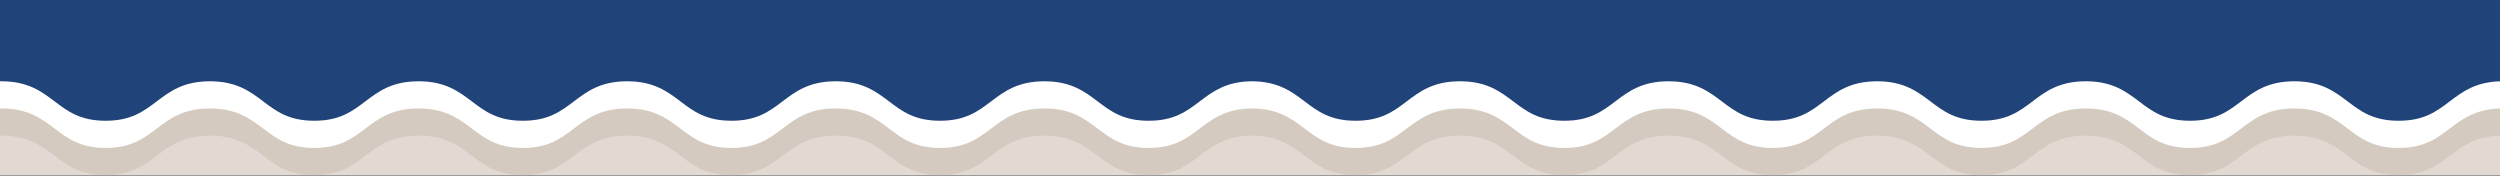 <svg width="1564" height="110" viewBox="0 0 1564 110" fill="none" xmlns="http://www.w3.org/2000/svg">
<rect x="0" y="0" width="1564" height="110" fill="#808080" stroke="none"/>
<rect width="782" height="109.538" fill="#E2D9D3"/>
<g clip-path="url(#clip0_2403_1462)">
<path d="M523.38 34H0V84.85C0.303 84.85 0.562 84.85 0.865 84.85C17.555 84.85 25.987 91.26 34.16 97.41C42.375 103.648 50.159 109.538 66.114 109.538C82.027 109.538 89.81 103.648 98.069 97.41C106.241 91.217 114.673 84.85 131.364 84.85C148.055 84.85 156.486 91.26 164.659 97.41C172.875 103.648 180.658 109.538 196.613 109.538C212.569 109.538 220.309 103.648 228.568 97.41C236.74 91.217 245.172 84.85 261.863 84.85C278.554 84.85 286.986 91.26 295.158 97.41C303.374 103.648 311.157 109.538 327.113 109.538C343.025 109.538 350.808 103.648 359.067 97.41C367.239 91.217 375.671 84.85 392.362 84.85C409.053 84.85 417.485 91.26 425.657 97.41C433.873 103.648 441.656 109.538 457.612 109.538C473.524 109.538 481.307 103.648 489.566 97.41C497.739 91.217 506.17 84.85 522.861 84.85C523.121 84.85 523.337 84.85 523.596 84.85C539.811 85.023 548.113 91.347 556.156 97.41C564.372 103.648 572.155 109.538 588.111 109.538C604.023 109.538 611.806 103.648 620.065 97.41C628.238 91.217 636.669 84.85 653.36 84.85C670.051 84.85 678.483 91.26 686.655 97.41C694.871 103.648 702.654 109.538 718.61 109.538C734.565 109.538 742.305 103.648 750.564 97.41C758.477 91.433 766.65 85.24 782.303 84.85V34H523.38Z" fill="#D4CAC0"/>
</g>
<g clip-path="url(#clip1_2403_1462)">
<path d="M523.38 17H0V67.85C0.303 67.85 0.562 67.85 0.865 67.85C17.555 67.85 25.987 74.26 34.16 80.41C42.375 86.648 50.159 92.538 66.114 92.538C82.027 92.538 89.81 86.648 98.069 80.41C106.241 74.217 114.673 67.85 131.364 67.85C148.055 67.85 156.486 74.26 164.659 80.41C172.875 86.648 180.658 92.538 196.613 92.538C212.569 92.538 220.309 86.648 228.568 80.41C236.74 74.217 245.172 67.85 261.863 67.85C278.554 67.85 286.986 74.26 295.158 80.41C303.374 86.648 311.157 92.538 327.113 92.538C343.025 92.538 350.808 86.648 359.067 80.41C367.239 74.217 375.671 67.85 392.362 67.85C409.053 67.85 417.485 74.26 425.657 80.41C433.873 86.648 441.656 92.538 457.612 92.538C473.524 92.538 481.307 86.648 489.566 80.41C497.739 74.217 506.17 67.85 522.861 67.85C523.121 67.85 523.337 67.85 523.596 67.85C539.811 68.023 548.113 74.347 556.156 80.41C564.372 86.648 572.155 92.538 588.111 92.538C604.023 92.538 611.806 86.648 620.065 80.41C628.238 74.217 636.669 67.85 653.36 67.85C670.051 67.85 678.483 74.26 686.655 80.41C694.871 86.648 702.654 92.538 718.61 92.538C734.565 92.538 742.305 86.648 750.564 80.41C758.477 74.433 766.65 68.24 782.303 67.85V17H523.38Z" fill="white"/>
</g>
<g clip-path="url(#clip2_2403_1462)">
<path d="M523.38 0H0V50.85C0.303 50.85 0.562 50.85 0.865 50.85C17.555 50.85 25.987 57.26 34.16 63.41C42.375 69.648 50.159 75.538 66.114 75.538C82.027 75.538 89.81 69.648 98.069 63.41C106.241 57.217 114.673 50.85 131.364 50.85C148.055 50.85 156.486 57.26 164.659 63.41C172.875 69.648 180.658 75.538 196.613 75.538C212.569 75.538 220.309 69.648 228.568 63.41C236.74 57.217 245.172 50.85 261.863 50.85C278.554 50.85 286.986 57.26 295.158 63.41C303.374 69.648 311.157 75.538 327.113 75.538C343.025 75.538 350.808 69.648 359.067 63.41C367.239 57.217 375.671 50.85 392.362 50.85C409.053 50.85 417.485 57.26 425.657 63.41C433.873 69.648 441.656 75.538 457.612 75.538C473.524 75.538 481.307 69.648 489.566 63.41C497.739 57.217 506.17 50.85 522.861 50.85C523.121 50.85 523.337 50.85 523.596 50.85C539.811 51.023 548.113 57.347 556.156 63.41C564.372 69.648 572.155 75.538 588.111 75.538C604.023 75.538 611.806 69.648 620.065 63.41C628.238 57.217 636.669 50.85 653.36 50.85C670.051 50.85 678.483 57.26 686.655 63.41C694.871 69.648 702.654 75.538 718.61 75.538C734.565 75.538 742.305 69.648 750.564 63.41C758.477 57.433 766.65 51.239 782.303 50.85V0H523.38Z" fill="#204379"/>
</g>
<rect width="782" height="109.538" transform="translate(782)" fill="#E2D9D3"/>
<g clip-path="url(#clip3_2403_1462)">
<path d="M1305.38 34H782V84.85C782.303 84.85 782.562 84.85 782.865 84.85C799.556 84.85 807.987 91.26 816.16 97.41C824.375 103.648 832.159 109.538 848.114 109.538C864.027 109.538 871.81 103.648 880.069 97.41C888.241 91.217 896.673 84.85 913.364 84.85C930.055 84.85 938.486 91.26 946.659 97.41C954.875 103.648 962.658 109.538 978.613 109.538C994.569 109.538 1002.31 103.648 1010.57 97.41C1018.74 91.217 1027.17 84.85 1043.86 84.85C1060.55 84.85 1068.99 91.26 1077.16 97.41C1085.37 103.648 1093.16 109.538 1109.11 109.538C1125.02 109.538 1132.81 103.648 1141.07 97.41C1149.24 91.217 1157.67 84.85 1174.36 84.85C1191.05 84.85 1199.48 91.26 1207.66 97.41C1215.87 103.648 1223.66 109.538 1239.61 109.538C1255.52 109.538 1263.31 103.648 1271.57 97.41C1279.74 91.217 1288.17 84.85 1304.86 84.85C1305.12 84.85 1305.34 84.85 1305.6 84.85C1321.81 85.023 1330.11 91.347 1338.16 97.41C1346.37 103.648 1354.16 109.538 1370.11 109.538C1386.02 109.538 1393.81 103.648 1402.07 97.41C1410.24 91.217 1418.67 84.85 1435.36 84.85C1452.05 84.85 1460.48 91.26 1468.66 97.41C1476.87 103.648 1484.65 109.538 1500.61 109.538C1516.57 109.538 1524.31 103.648 1532.56 97.41C1540.48 91.433 1548.65 85.24 1564.3 84.85V34H1305.38Z" fill="#D4CAC0"/>
</g>
<g clip-path="url(#clip4_2403_1462)">
<path d="M1305.38 17H782V67.85C782.303 67.85 782.562 67.85 782.865 67.85C799.556 67.85 807.987 74.26 816.16 80.41C824.375 86.648 832.159 92.538 848.114 92.538C864.027 92.538 871.81 86.648 880.069 80.41C888.241 74.217 896.673 67.85 913.364 67.85C930.055 67.85 938.486 74.26 946.659 80.41C954.875 86.648 962.658 92.538 978.613 92.538C994.569 92.538 1002.31 86.648 1010.57 80.41C1018.74 74.217 1027.17 67.85 1043.86 67.85C1060.55 67.85 1068.99 74.26 1077.16 80.41C1085.37 86.648 1093.16 92.538 1109.11 92.538C1125.02 92.538 1132.81 86.648 1141.07 80.41C1149.24 74.217 1157.67 67.85 1174.36 67.85C1191.05 67.85 1199.48 74.26 1207.66 80.41C1215.87 86.648 1223.66 92.538 1239.61 92.538C1255.52 92.538 1263.31 86.648 1271.57 80.41C1279.74 74.217 1288.17 67.85 1304.86 67.85C1305.12 67.85 1305.34 67.85 1305.6 67.85C1321.81 68.023 1330.11 74.347 1338.16 80.41C1346.37 86.648 1354.16 92.538 1370.11 92.538C1386.02 92.538 1393.81 86.648 1402.07 80.41C1410.24 74.217 1418.67 67.85 1435.36 67.85C1452.05 67.85 1460.48 74.26 1468.66 80.41C1476.87 86.648 1484.65 92.538 1500.61 92.538C1516.57 92.538 1524.31 86.648 1532.56 80.41C1540.48 74.433 1548.65 68.24 1564.3 67.85V17H1305.38Z" fill="white"/>
</g>
<g clip-path="url(#clip5_2403_1462)">
<path d="M1305.38 0H782V50.85C782.303 50.85 782.562 50.85 782.865 50.85C799.556 50.85 807.987 57.26 816.16 63.41C824.375 69.648 832.159 75.538 848.114 75.538C864.027 75.538 871.81 69.648 880.069 63.41C888.241 57.217 896.673 50.85 913.364 50.85C930.055 50.85 938.486 57.26 946.659 63.41C954.875 69.648 962.658 75.538 978.613 75.538C994.569 75.538 1002.31 69.648 1010.57 63.41C1018.74 57.217 1027.17 50.85 1043.86 50.85C1060.55 50.85 1068.99 57.26 1077.16 63.41C1085.37 69.648 1093.16 75.538 1109.11 75.538C1125.02 75.538 1132.81 69.648 1141.07 63.41C1149.24 57.217 1157.67 50.85 1174.36 50.85C1191.05 50.85 1199.48 57.26 1207.66 63.41C1215.87 69.648 1223.66 75.538 1239.61 75.538C1255.52 75.538 1263.31 69.648 1271.57 63.41C1279.74 57.217 1288.17 50.85 1304.86 50.85C1305.12 50.85 1305.34 50.85 1305.6 50.85C1321.81 51.023 1330.11 57.347 1338.16 63.41C1346.37 69.648 1354.16 75.538 1370.11 75.538C1386.02 75.538 1393.81 69.648 1402.07 63.41C1410.24 57.217 1418.67 50.85 1435.36 50.85C1452.05 50.85 1460.48 57.26 1468.66 63.41C1476.87 69.648 1484.65 75.538 1500.61 75.538C1516.57 75.538 1524.31 69.648 1532.56 63.41C1540.48 57.433 1548.65 51.239 1564.3 50.85V0H1305.38Z" fill="#204379"/>
</g>
<defs>
<clipPath id="clip0_2403_1462">
<rect width="782" height="75.538" fill="white" transform="translate(0 34)"/>
</clipPath>
<clipPath id="clip1_2403_1462">
<rect width="782" height="75.538" fill="white" transform="translate(0 17)"/>
</clipPath>
<clipPath id="clip2_2403_1462">
<rect width="782" height="75.538" fill="white"/>
</clipPath>
<clipPath id="clip3_2403_1462">
<rect width="782" height="75.538" fill="white" transform="translate(782 34)"/>
</clipPath>
<clipPath id="clip4_2403_1462">
<rect width="782" height="75.538" fill="white" transform="translate(782 17)"/>
</clipPath>
<clipPath id="clip5_2403_1462">
<rect width="782" height="75.538" fill="white" transform="translate(782)"/>
</clipPath>
</defs>
</svg>
